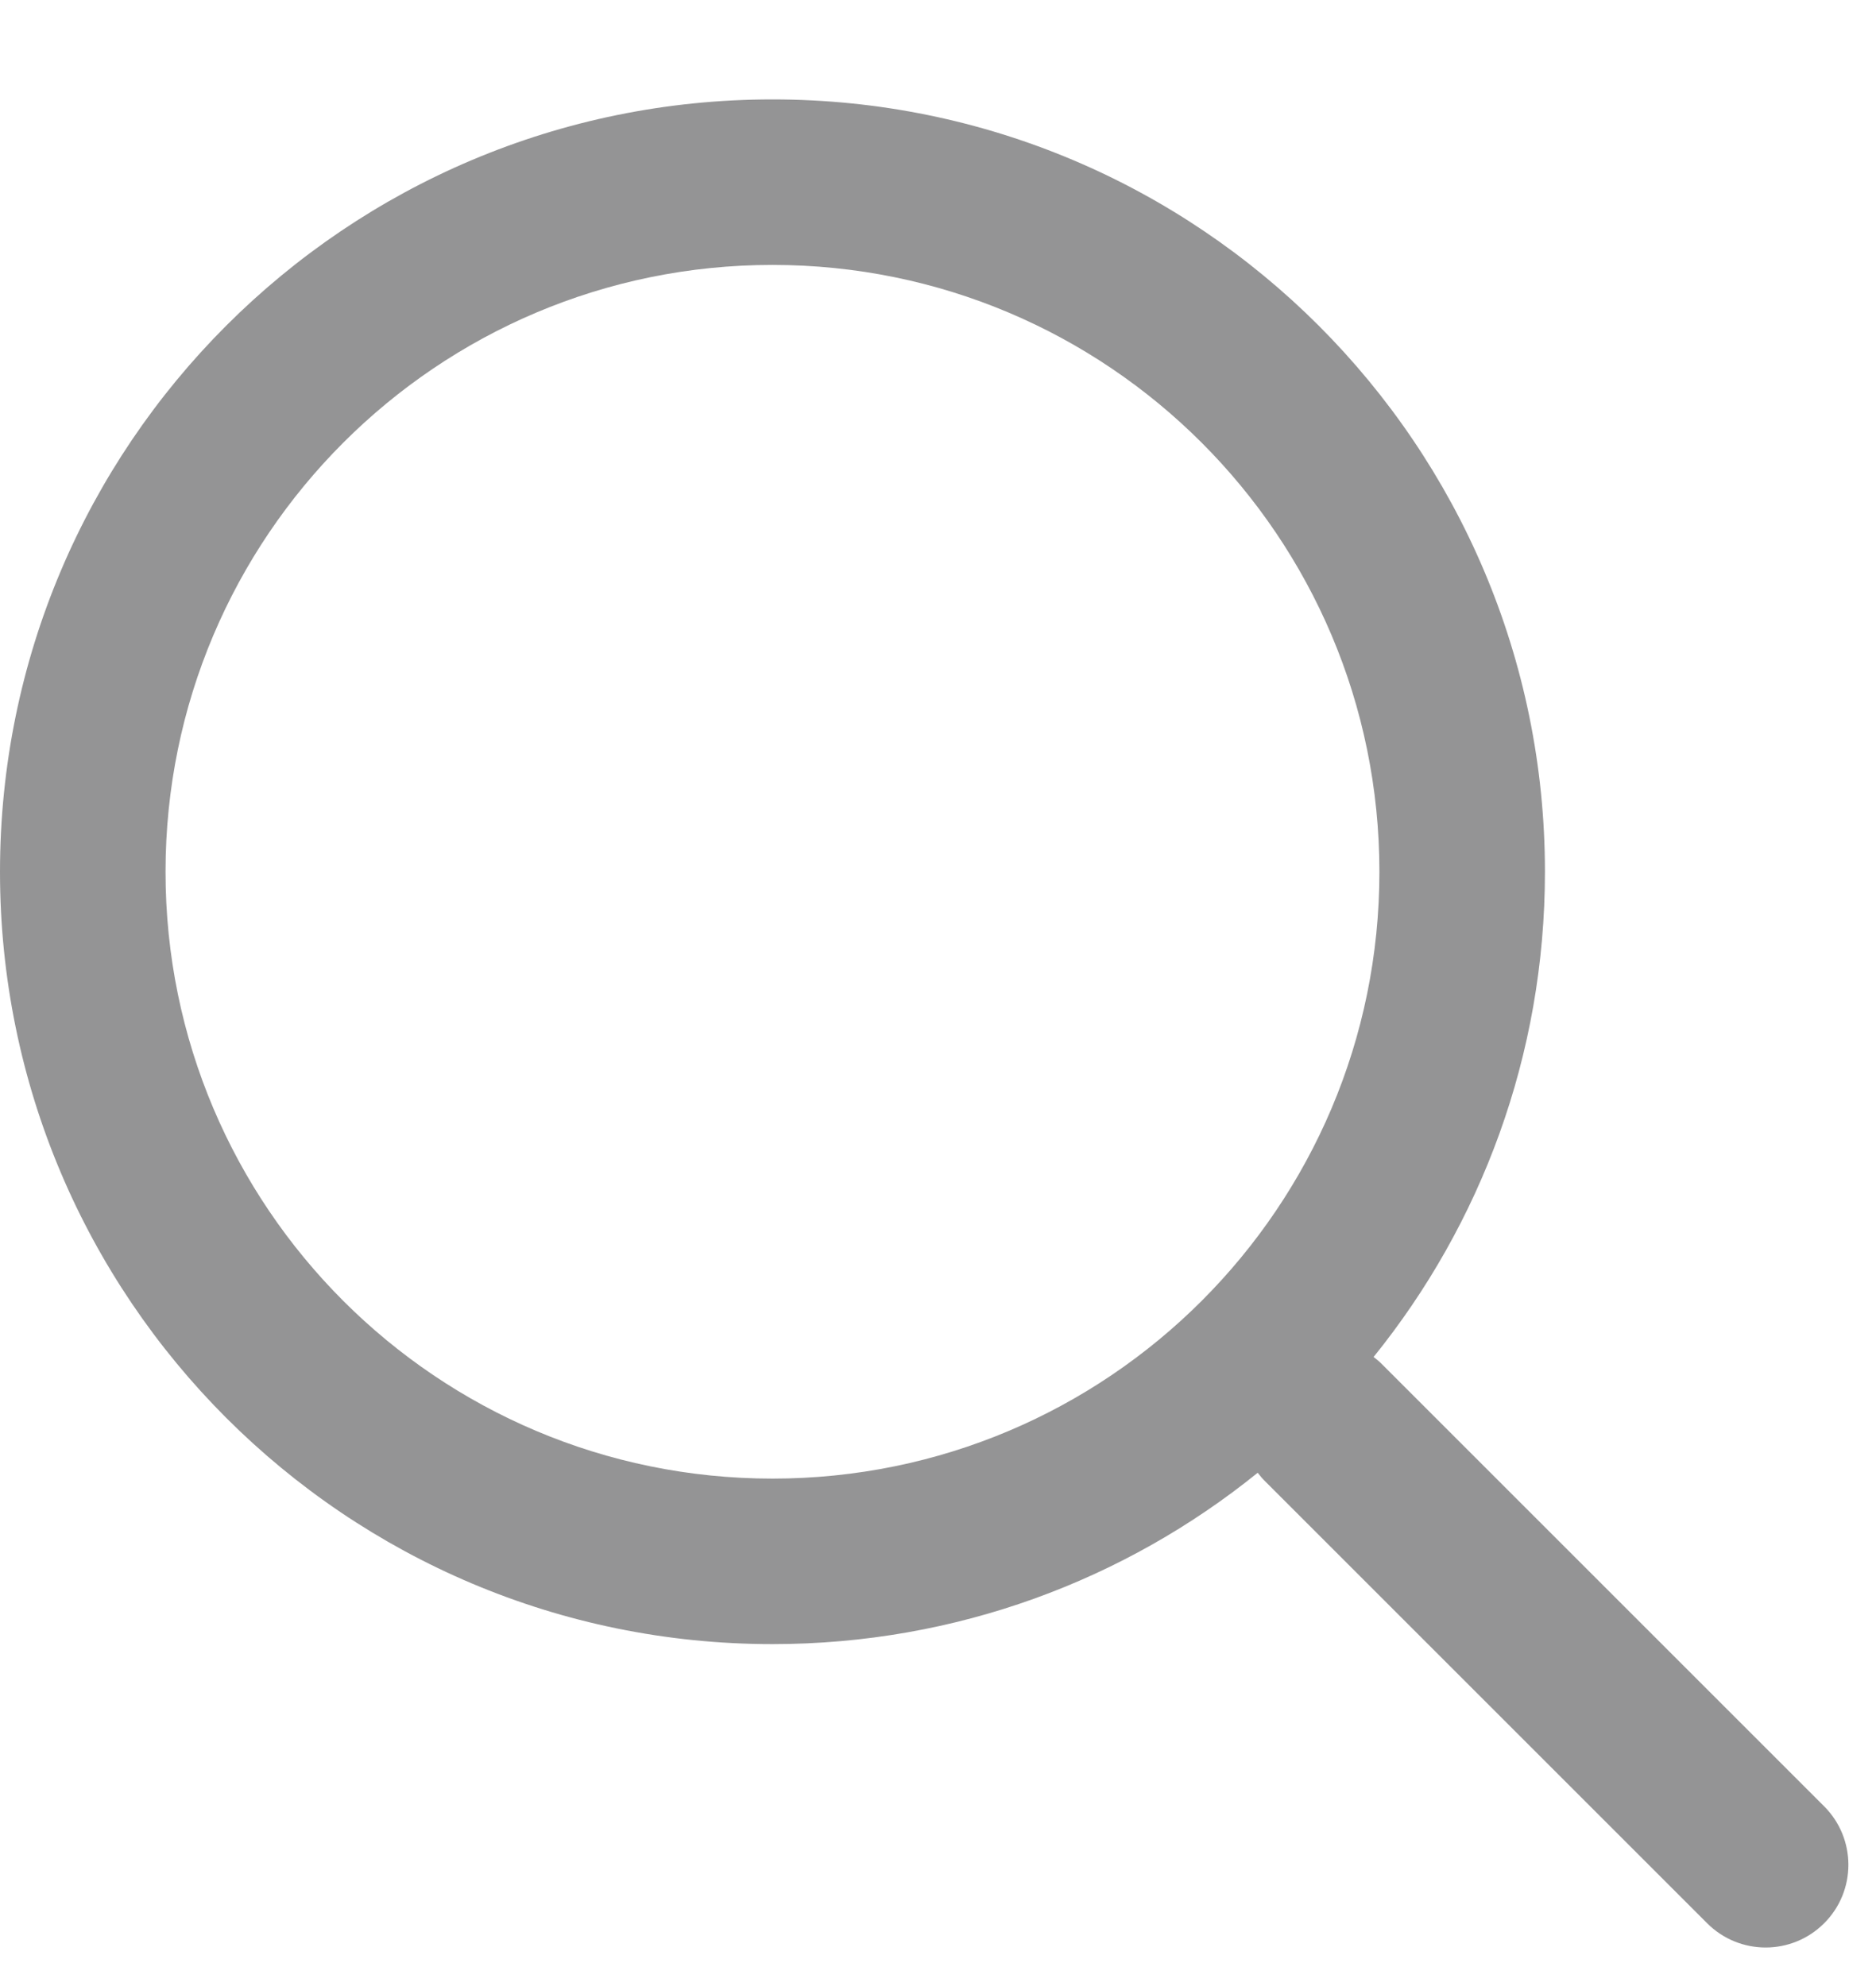 <svg width="17" height="18" viewBox="0 0 17 18" fill="none" xmlns="http://www.w3.org/2000/svg">
<path fill-rule="evenodd" clip-rule="evenodd" d="M11.397 13.348C10.196 14.319 8.666 14.901 7 14.901C3.134 14.901 0 11.767 0 7.901C0 4.035 3.134 0.901 7 0.901C10.866 0.901 14 4.035 14 7.901C14 9.567 13.418 11.097 12.447 12.299C12.476 12.32 12.504 12.344 12.53 12.371L16.53 16.371C16.823 16.664 16.823 17.139 16.53 17.431C16.237 17.724 15.763 17.724 15.47 17.431L11.47 13.431C11.443 13.405 11.419 13.377 11.397 13.348ZM12.5 7.901C12.5 10.939 10.038 13.401 7 13.401C3.962 13.401 1.5 10.939 1.5 7.901C1.5 4.864 3.962 2.401 7 2.401C10.038 2.401 12.5 4.864 12.5 7.901Z" fill="#949495"/>
</svg>
